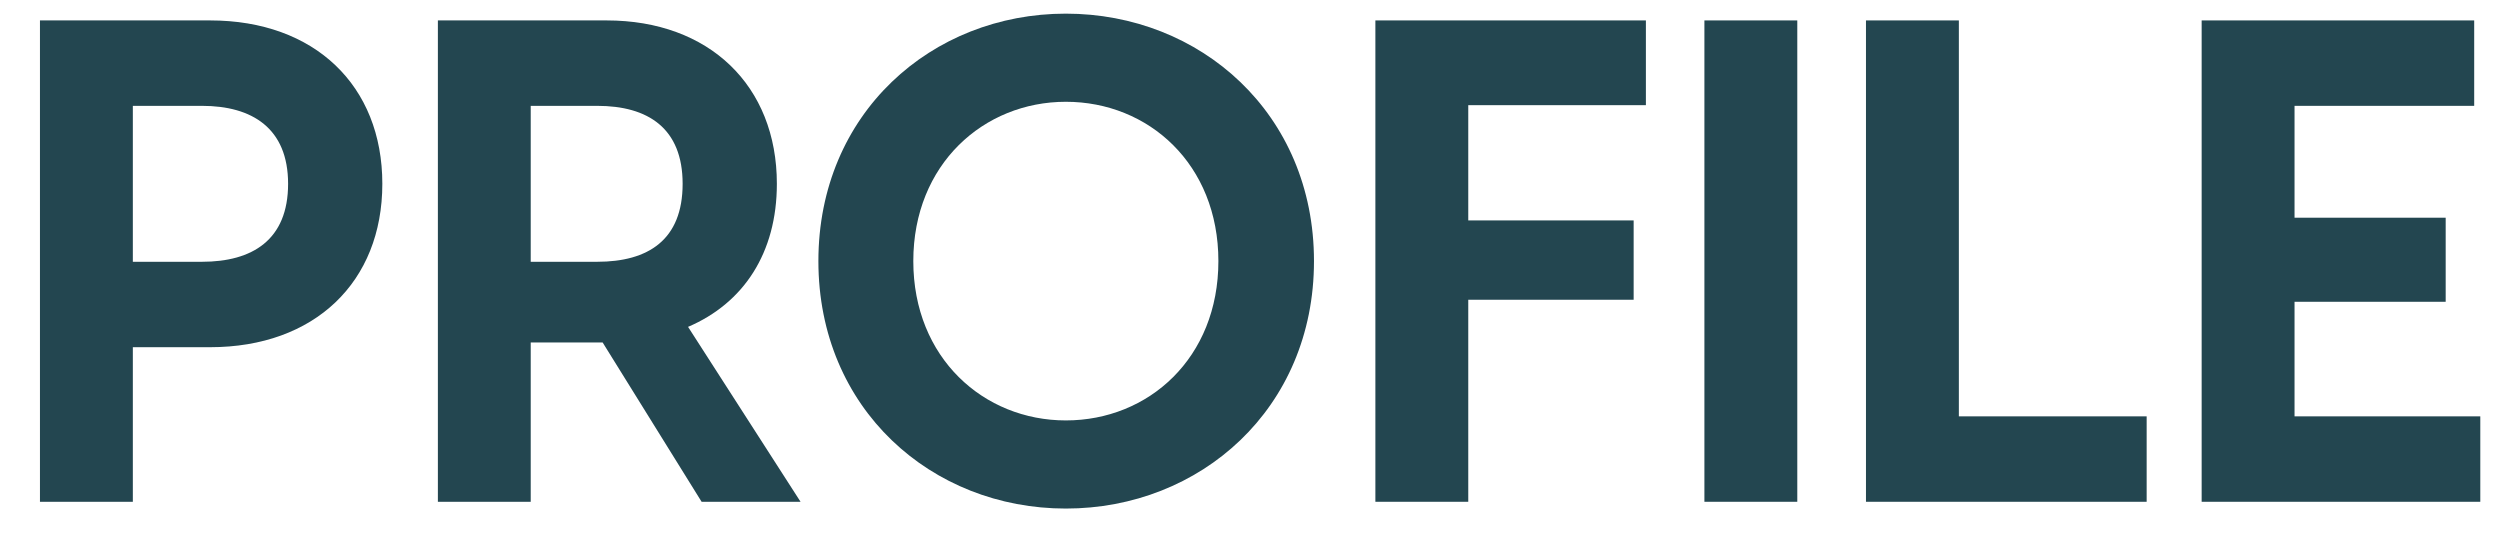 <svg width="59" height="13" viewBox="0 0 59 13" fill="none" xmlns="http://www.w3.org/2000/svg">
<path d="M0.943 11.842H3.135V8.194H4.959C7.423 8.194 9.023 6.658 9.023 4.338C9.023 2.018 7.423 0.482 4.959 0.482H0.943V11.842ZM3.135 6.178V2.498H4.767C5.951 2.498 6.799 3.026 6.799 4.338C6.799 5.666 5.951 6.178 4.767 6.178H3.135Z" fill="#234650"/>
<path d="M16.558 11.842H18.893L16.238 7.714C17.549 7.154 18.334 5.97 18.334 4.338C18.334 2.018 16.733 0.482 14.318 0.482H10.334V11.842H12.525V8.082H14.222L16.558 11.842ZM12.525 6.178V2.498H14.094C15.293 2.498 16.11 3.026 16.11 4.338C16.11 5.666 15.293 6.178 14.094 6.178H12.525Z" fill="#234650"/>
<path d="M25.154 12.002C28.322 12.002 31.01 9.65 31.01 6.162C31.01 2.674 28.322 0.322 25.154 0.322C21.986 0.322 19.314 2.674 19.314 6.162C19.314 9.65 21.986 12.002 25.154 12.002ZM21.554 6.162C21.554 3.874 23.218 2.402 25.154 2.402C27.106 2.402 28.754 3.874 28.754 6.162C28.754 8.45 27.106 9.922 25.154 9.922C23.218 9.922 21.554 8.45 21.554 6.162Z" fill="#234650"/>
<path d="M32.459 11.842H34.651V7.074H38.554V5.202H34.651V2.482H38.843V0.482H32.459V11.842Z" fill="#234650"/>
<path d="M40.224 11.842H42.416V0.482H40.224V11.842Z" fill="#234650"/>
<path d="M44.037 11.842H50.661V9.826H46.229V0.482H44.037V11.842Z" fill="#234650"/>
<path d="M51.959 11.842H58.535V9.826H54.151V7.122H57.718V5.138H54.151V2.498H58.391V0.482H51.959V11.842Z" fill="#234650"/>
</svg>
